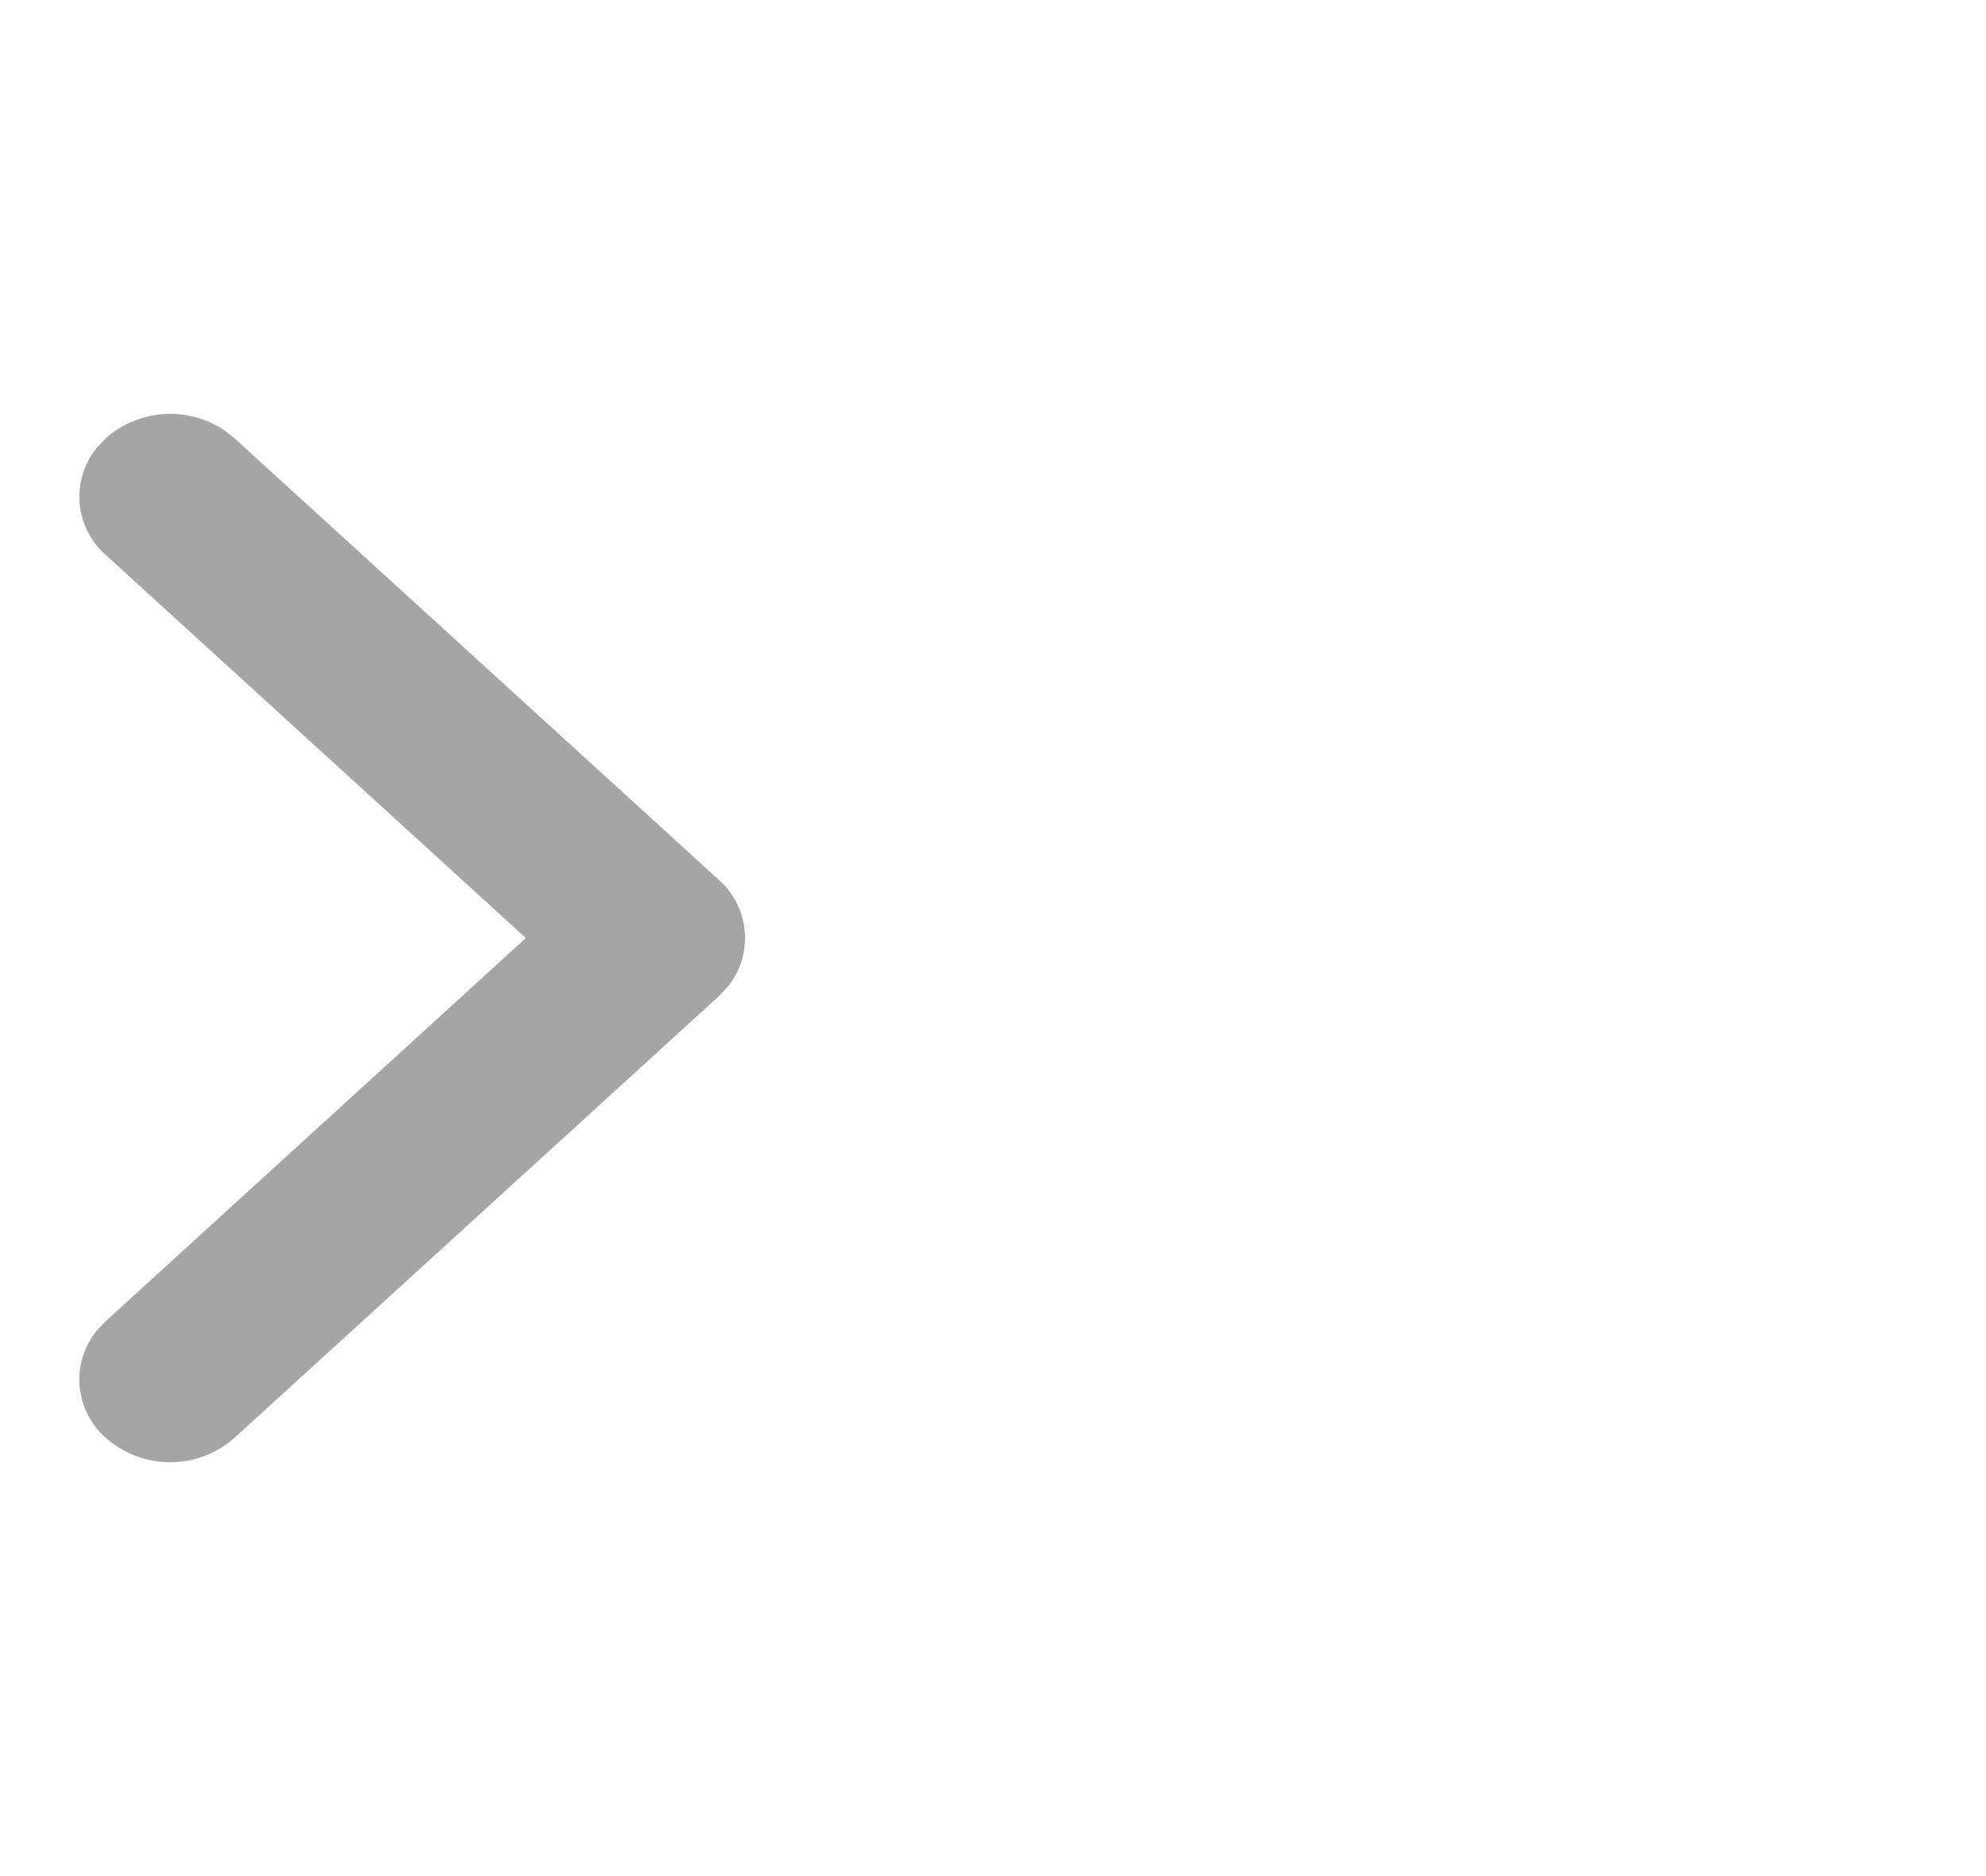 <?xml version="1.0"?>
<svg xmlns="http://www.w3.org/2000/svg" width="18" height="17" viewBox="0 0 18 17">
  <title>bbpd_&#x5207;&#x7247;</title>
  <path fill="#202020" fill-opacity=".4" d="M.96 3.97a.884.884 0 0 1 1.071-.073l.093.073 4.388 4a.702.702 0 0 1 .08.976l-.08.084-4.388 4a.88.88 0 0 1-1.164 0 .702.702 0 0 1-.08-.976l.08-.084L4.766 8.5.96 5.03a.702.702 0 0 1-.08-.976l.08-.084z"/>
</svg>
